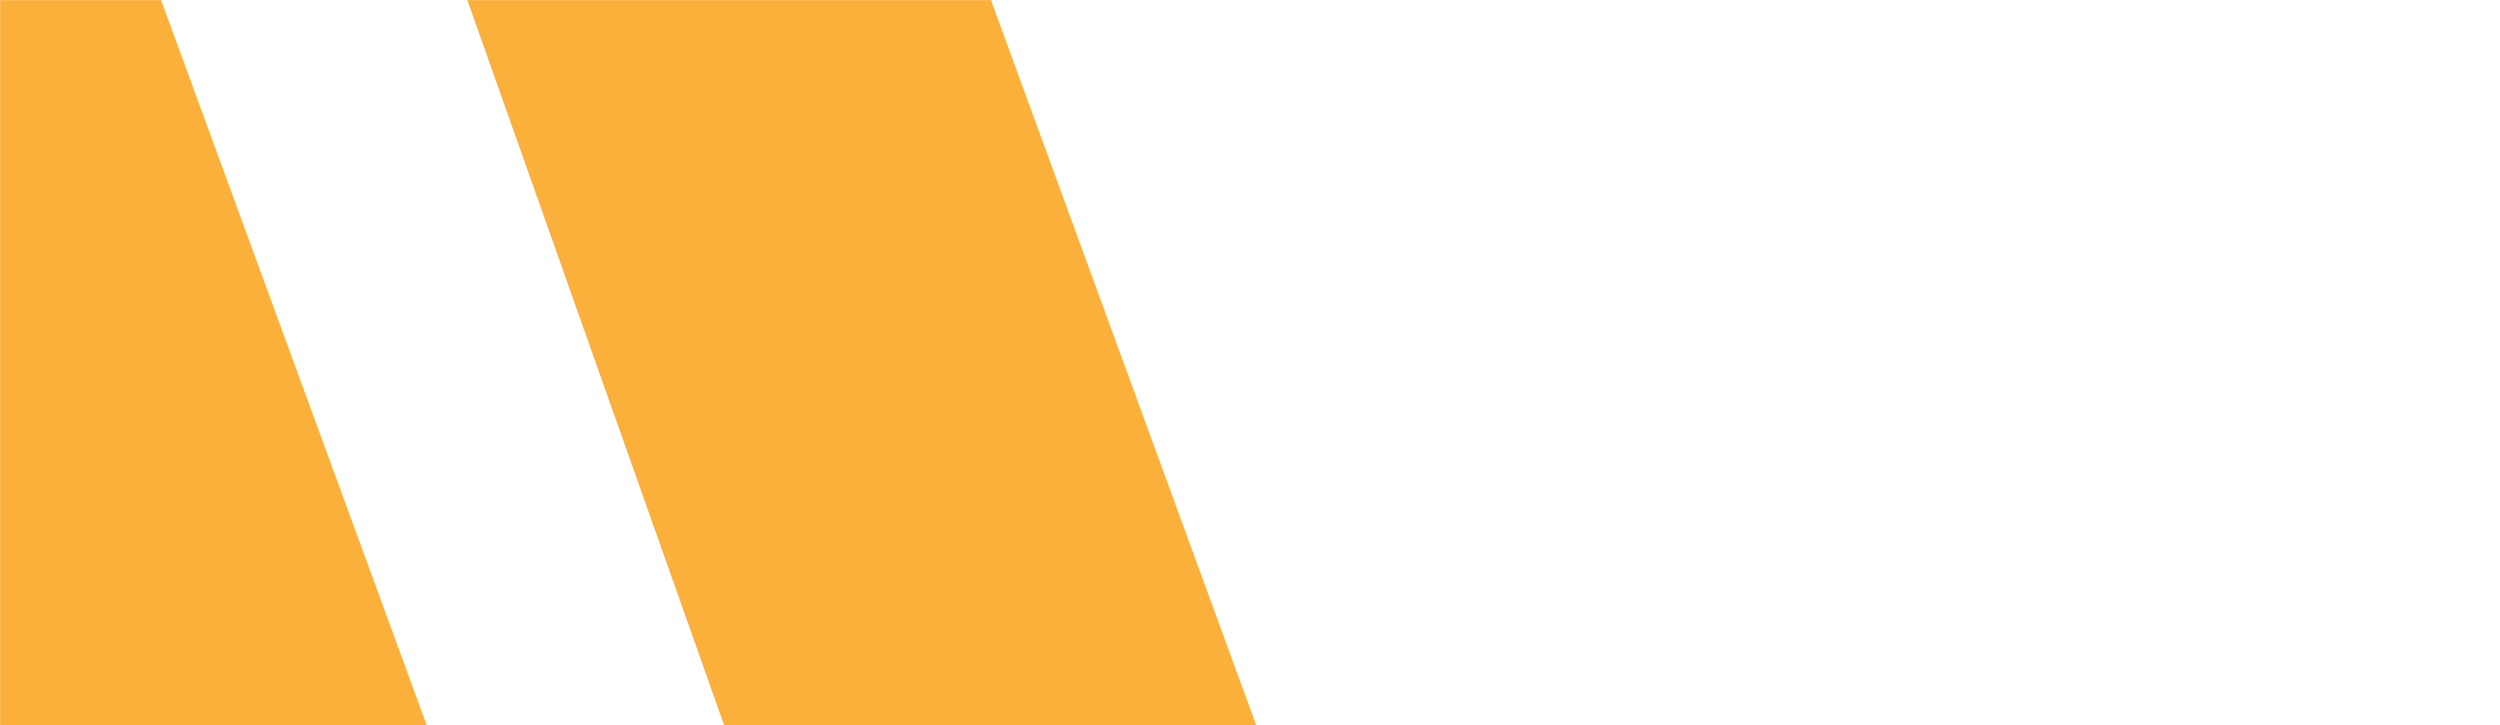 <svg xmlns="http://www.w3.org/2000/svg" xmlns:xlink="http://www.w3.org/1999/xlink" width="1920" height="557" viewBox="0 0 1920 557">
    <rect x="0" y="0" width="1920" height="557" fill="#333333" stroke="none"/>
    <defs>
        <path id="prefix__a" d="M0 0H1920V557H0z"/>
    </defs>
    <g fill="none" fill-rule="evenodd">
        <mask id="prefix__b" fill="#fff">
            <use xlink:href="#prefix__a"/>
        </mask>
        <use fill="#FFF" fill-rule="nonzero" xlink:href="#prefix__a"/>
        <path fill="#FBB03B" fill-rule="nonzero" d="M958.459 925.978L812.859 1282 327-90h333.465c40.958 0 76.616 24.535 90.388 62.195l216.839 592.808c42.046 114.949 38.75 243.612-9.233 360.975M321.388 925.978L175.588 1282-311-90H22.956c41.018 0 76.729 24.535 90.536 62.195L330.65 565.003c42.108 114.949 38.808 243.612-9.262 360.975" mask="url(#prefix__b)"/>
    </g>
</svg>
